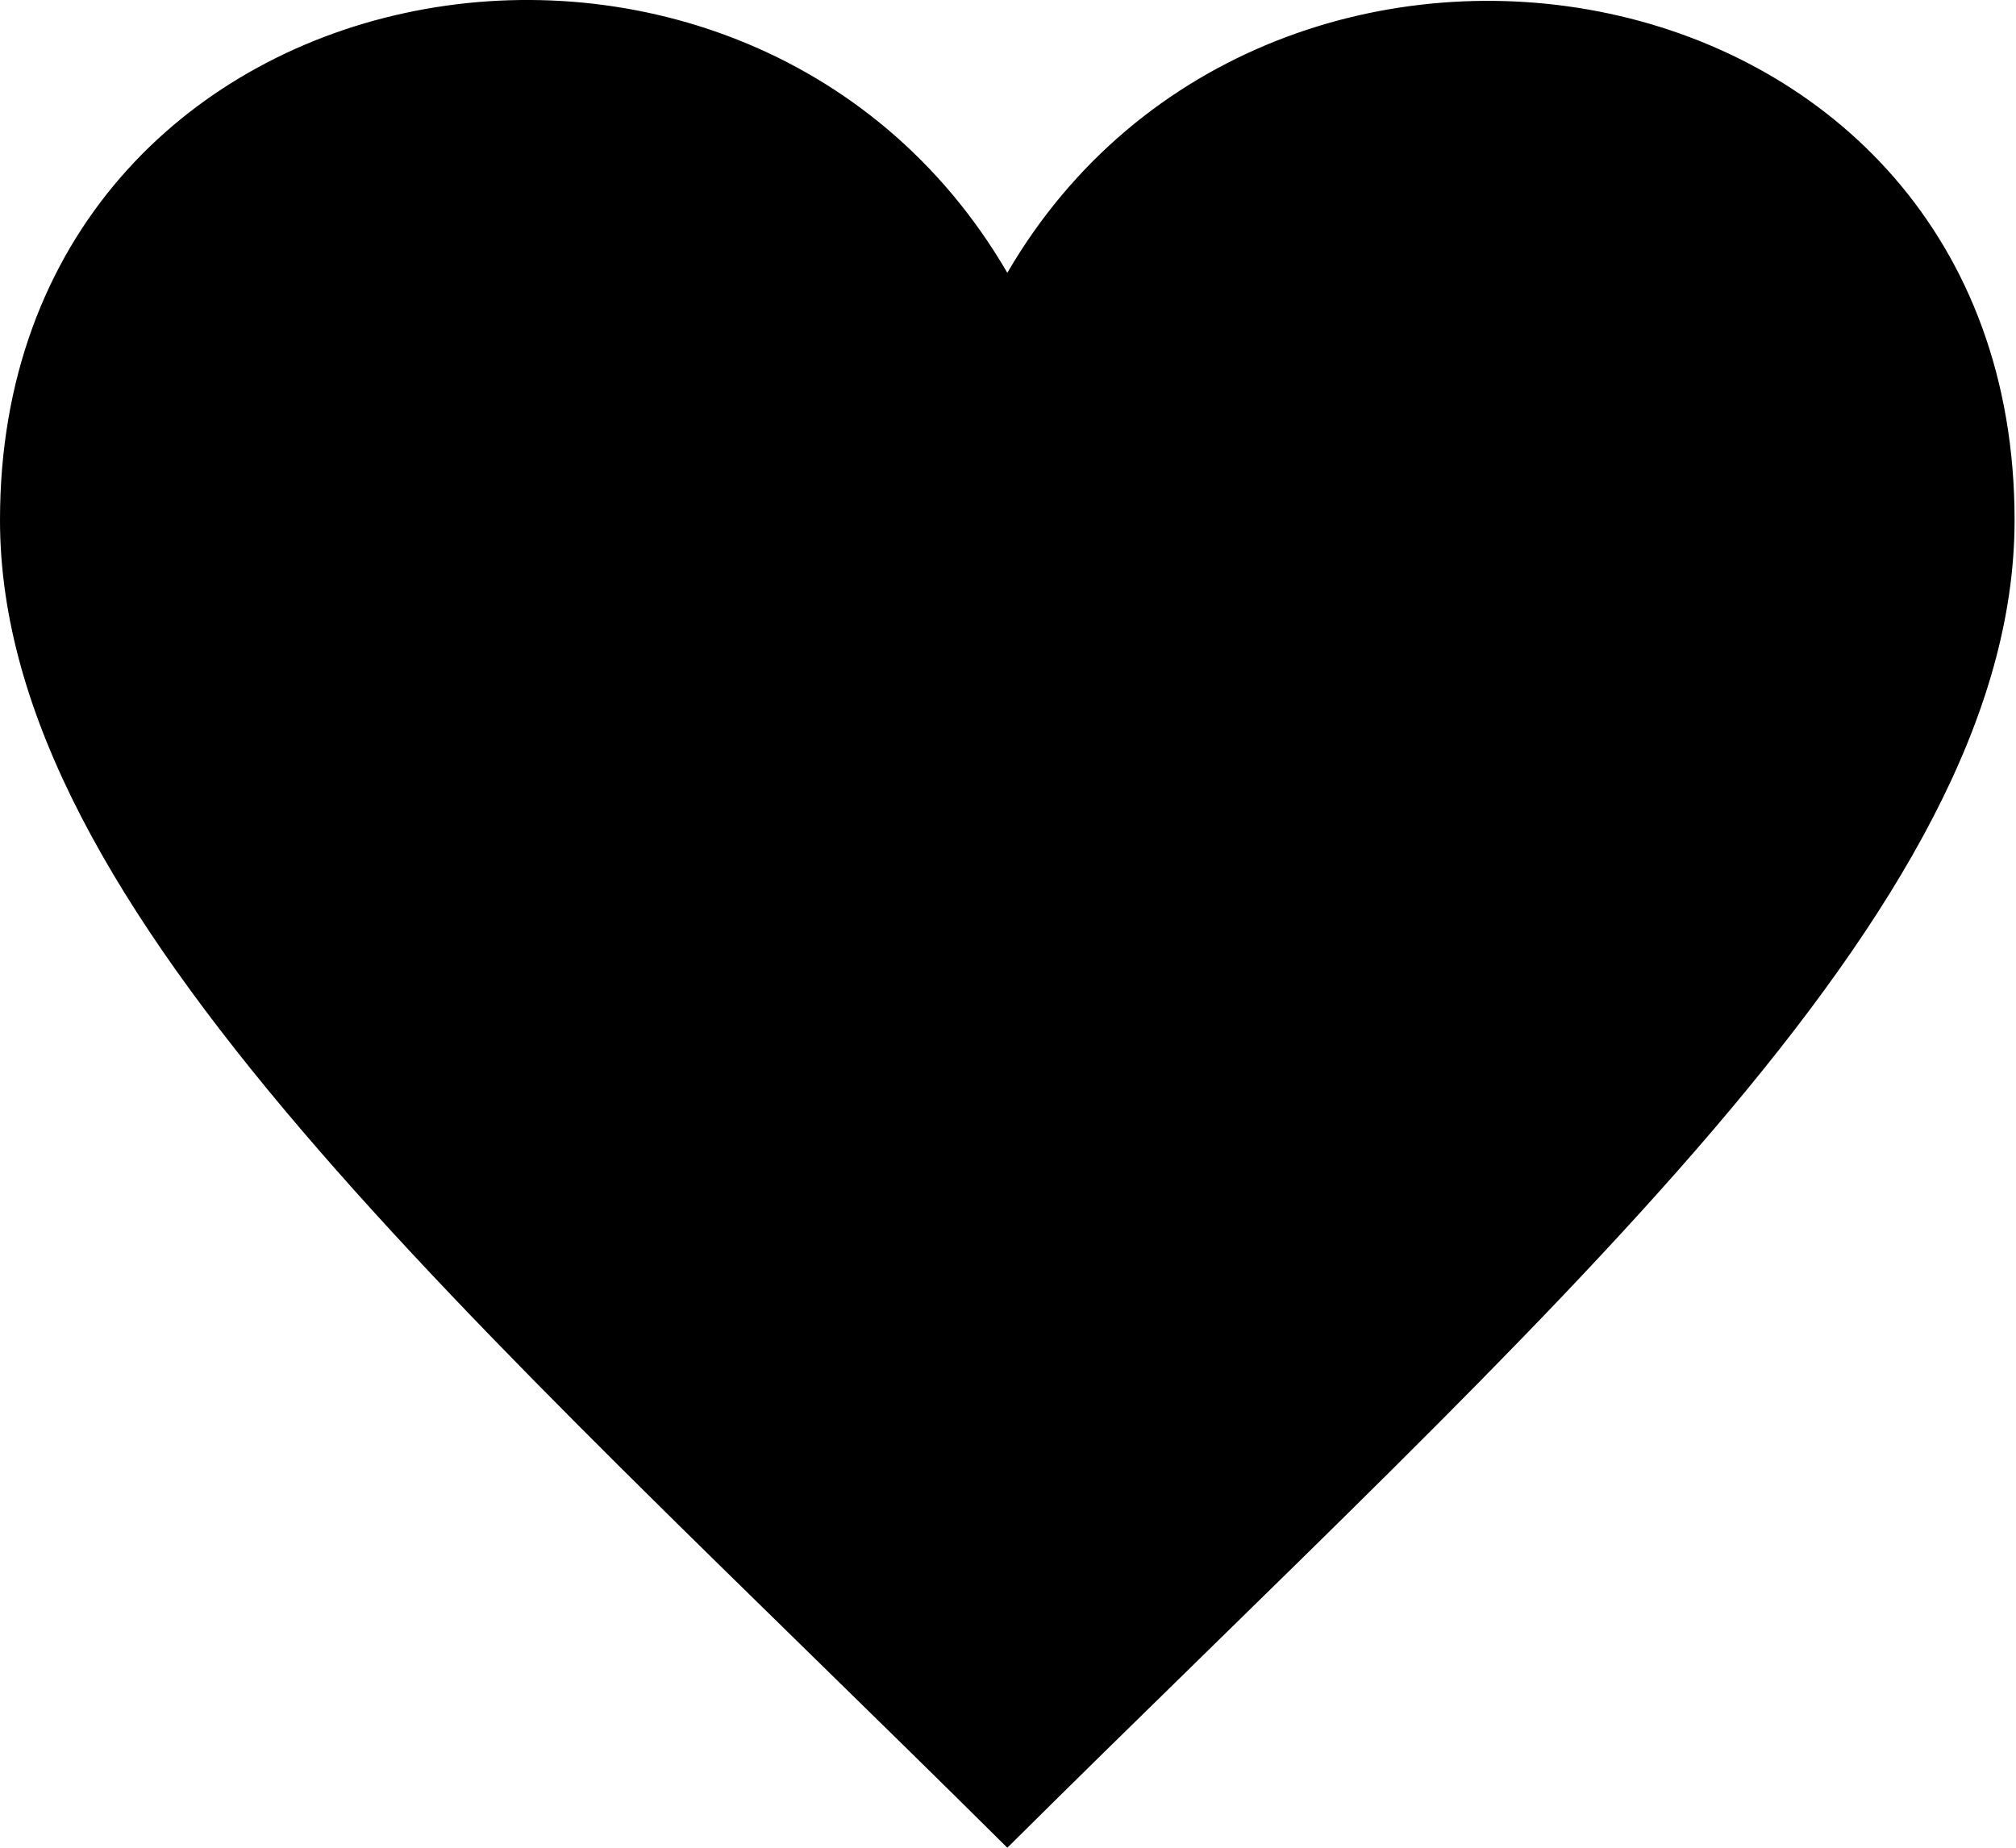 <svg preserveAspectRatio="none" width="100%" height="100%" overflow="visible" style="display: block;" viewBox="0 0 24 22" fill="none" xmlns="http://www.w3.org/2000/svg">
<g id="iconmonstr-favorite-3">
<path id="Shape" fill-rule="evenodd" clip-rule="evenodd" d="M11.992 3.248C8.846 -2.154 0 -0.577 0 6.192C0 10.853 5.567 15.619 11.992 22C18.417 15.619 23.983 10.853 23.983 6.192C23.983 -0.6 15.114 -2.114 11.992 3.248Z" fill="black"/>
</g>
</svg>
